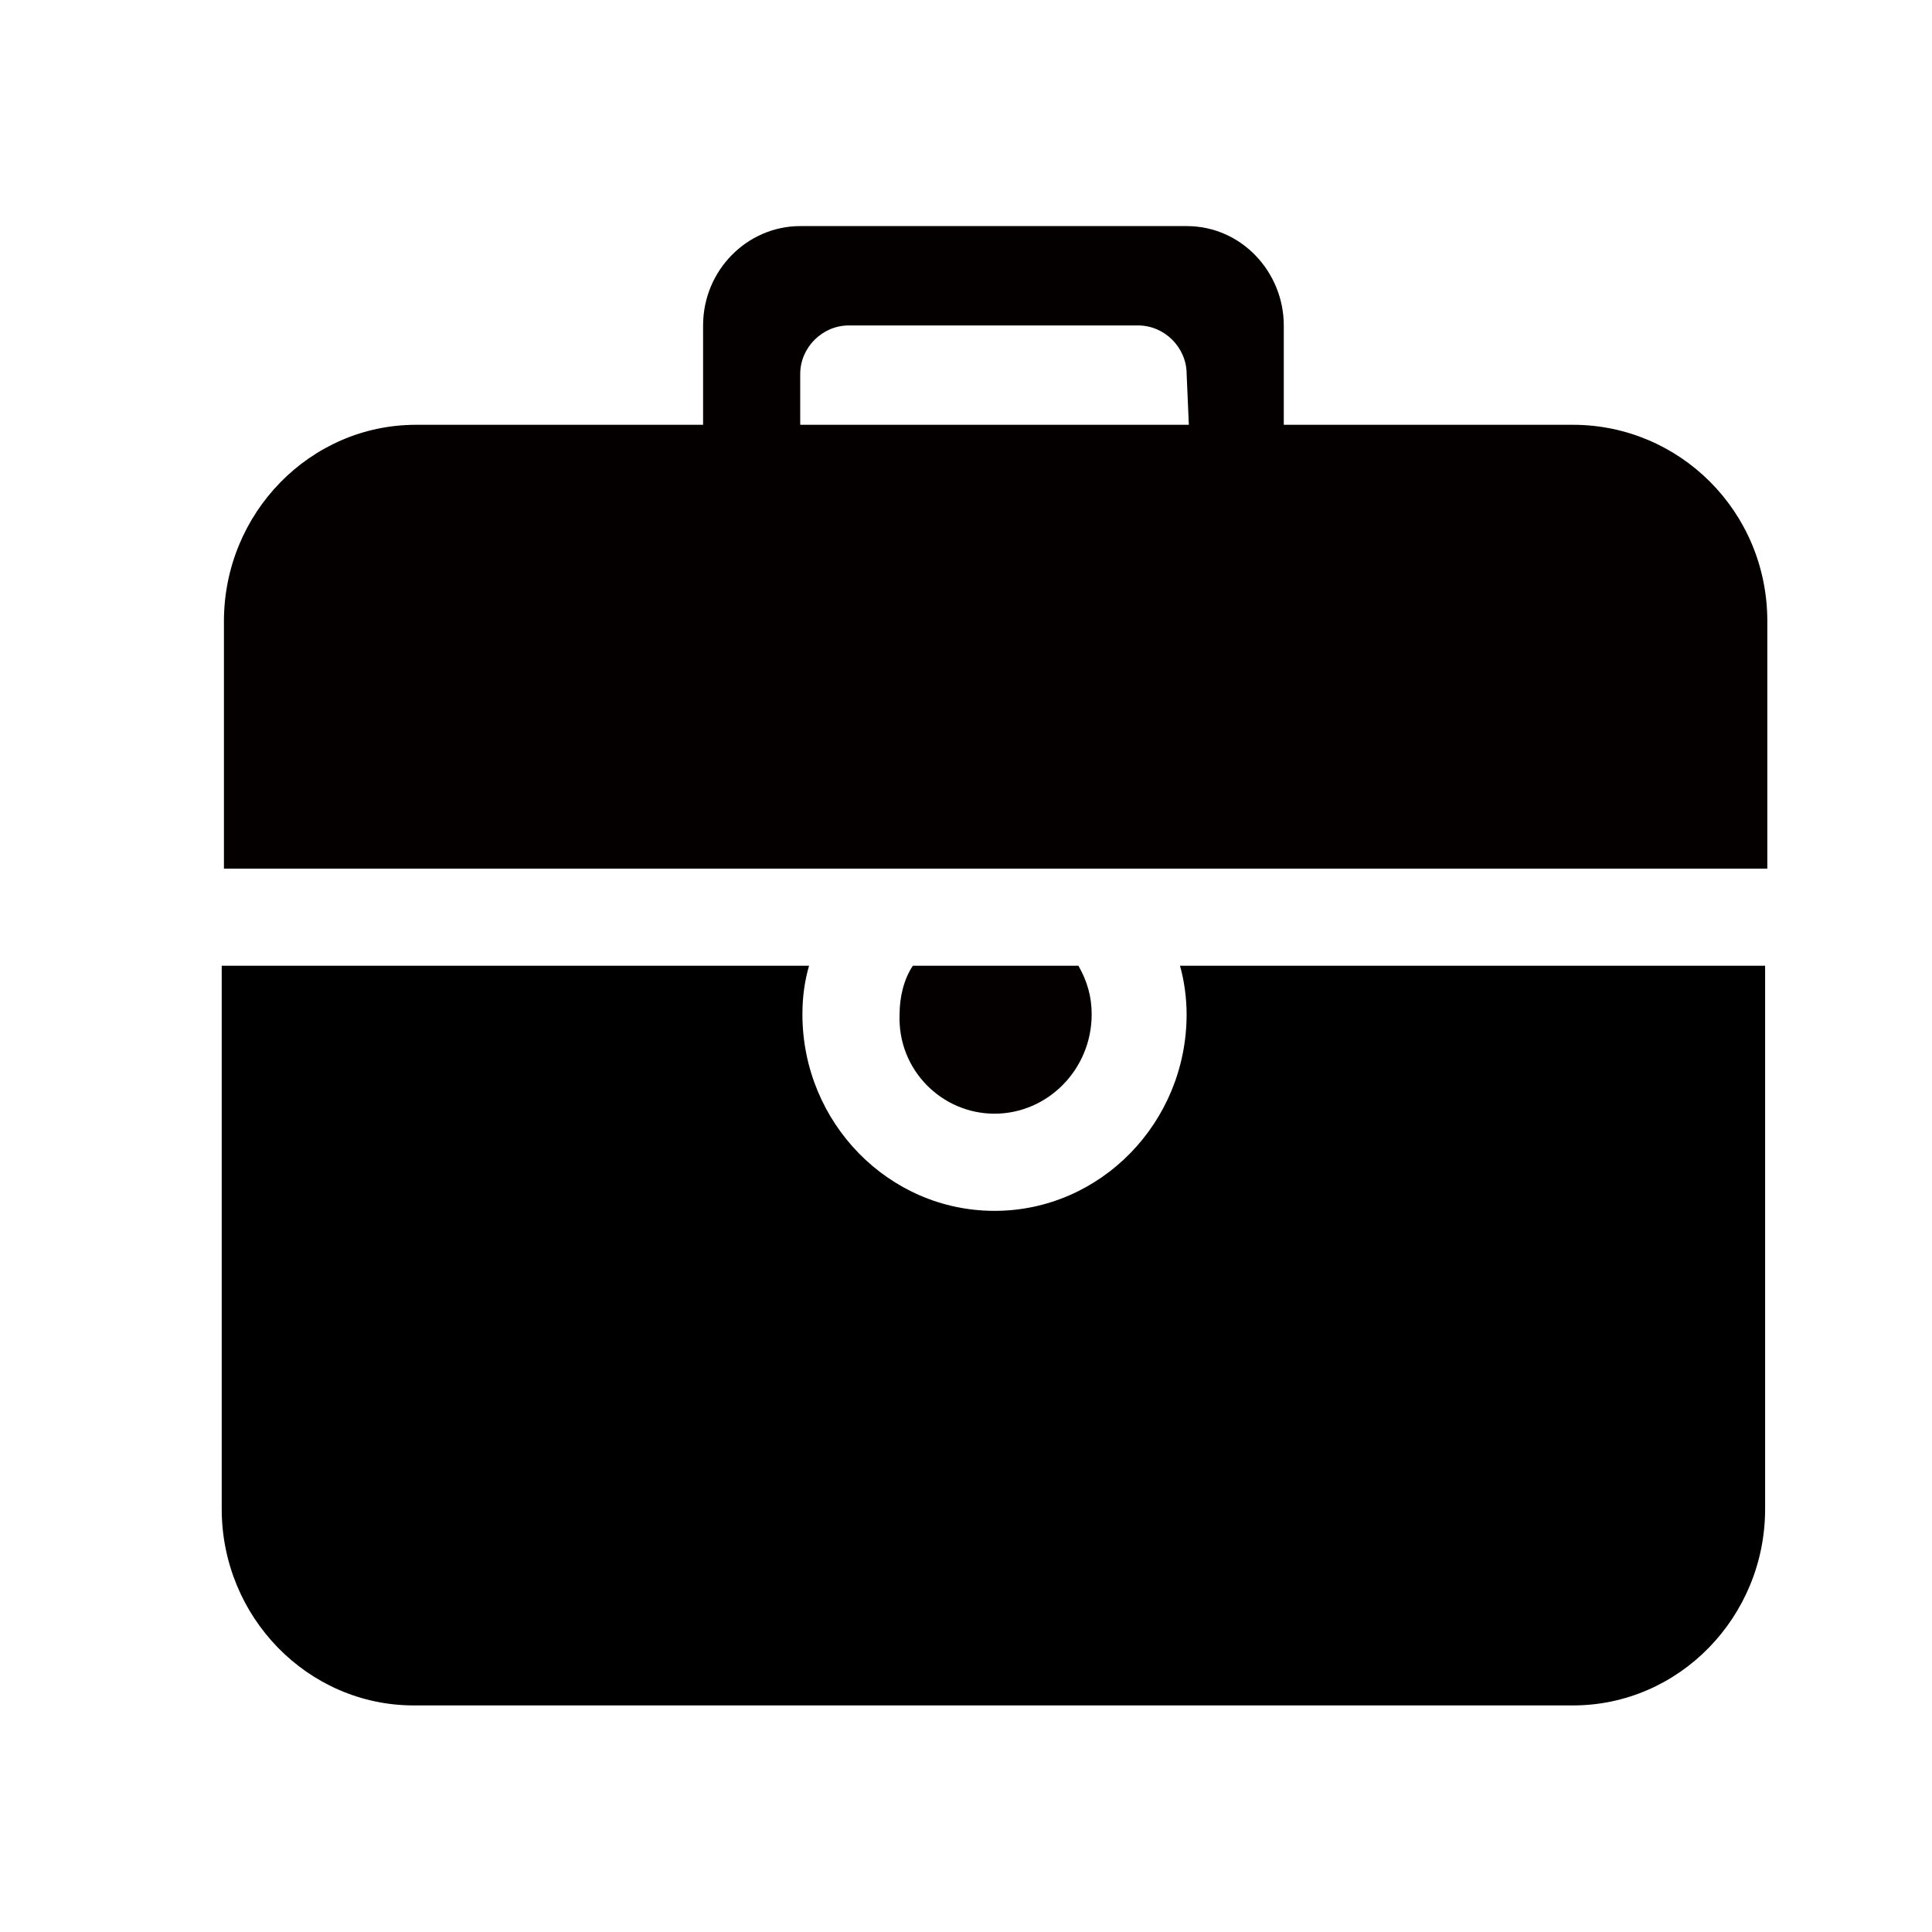 <svg t="1688315296793" class="icon" viewBox="0 0 1024 1024" version="1.1" xmlns="http://www.w3.org/2000/svg" p-id="13880" id="mx_n_1688315296794" width="200" height="200"><path d="M833.74 225.15H680.43v-52.66c0-28.09-22.23-52.66-51.49-52.66h-204.8c-28.09 0-51.49 23.41-51.49 52.66v52.66H220.5c-56.17 0-101.81 46.81-101.81 104.16v131.07h818.03V329.31c0-58.51-46.81-104.16-102.98-104.16z m-409.61 0v-26.91c0-14.04 11.7-25.75 25.75-25.75h153.31c14.04 0 25.75 11.7 25.75 25.75l1.17 26.91H424.13zM578.61 537.62c0-9.36-2.34-17.56-7.02-25.75h-87.77c-4.68 7.02-7.02 16.38-7.02 25.75-1.17 29.26 22.24 52.66 50.33 52.66 28.08 0 51.48-23.4 51.48-52.66z" fill="#040000" p-id="13881"></path><path d="M628.93 537.62c0 57.34-45.64 104.16-101.81 104.16-56.18 0-101.82-46.81-101.82-104.16 0-9.36 1.17-17.56 3.51-25.75h-311.3v287.89c0 57.34 45.64 104.15 101.82 104.15h614.4c56.17 0 101.82-46.81 101.82-104.15V511.87H625.42c2.35 8.2 3.51 17.56 3.51 25.75z" p-id="13882"></path></svg>